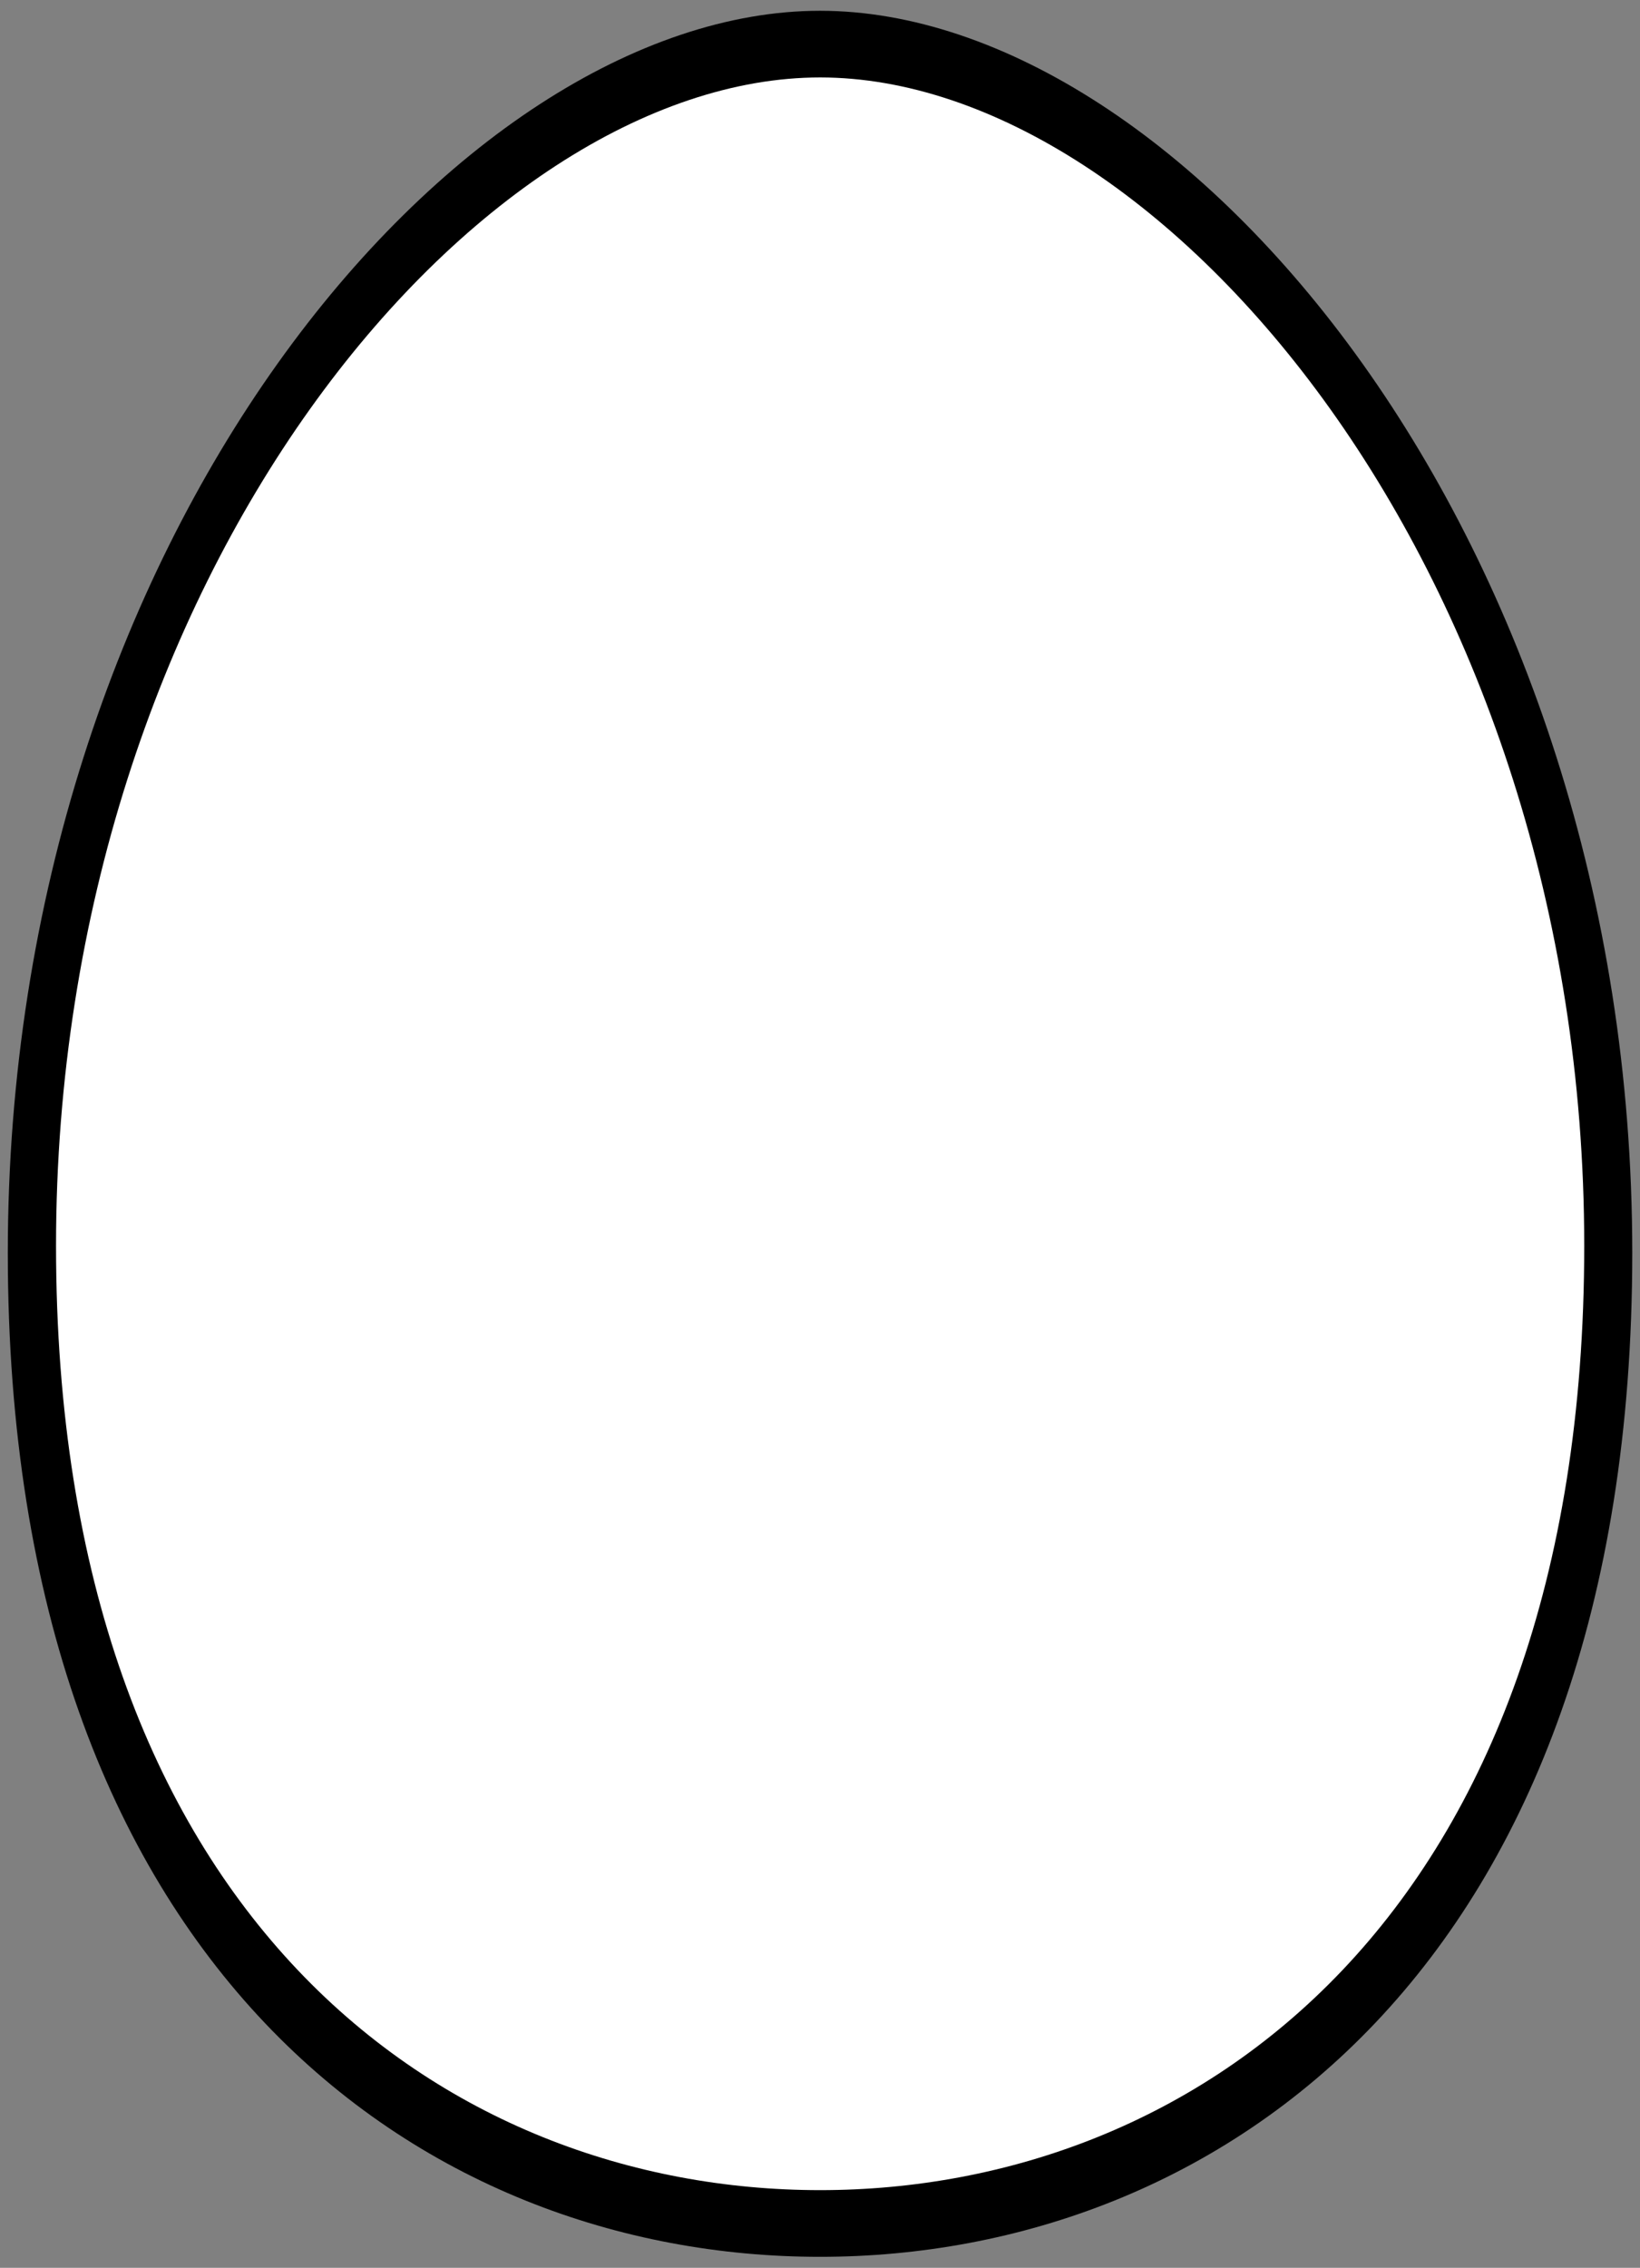 <?xml version="1.0" encoding="utf-8"?>
<svg version="1.0" width="926pt" height="1280pt" viewBox="0 0 926 1280" preserveAspectRatio="xMidYMid meet" xmlns="http://www.w3.org/2000/svg">
  <rect x="0" y="0" width="926" height="1280" fill="#808080" stroke="none"/>
  <g transform="matrix(2.413, 0, 0, 2.476, -154.709, 6.081)" style="">
    <path class="st0" d="M256.002,0C170.815,0,65.94,120.242,65.94,283.149C65.94,446.062,162.908,512,256.002,512 c93.09,0,190.058-65.938,190.058-228.851C446.06,120.242,341.186,0,256.002,0z"/>
  </g>
  <g transform="matrix(2.27, 0, 0, 2.329, -118.045, 43.708)" style="">
    <path class="st0" d="M256.002,0C170.815,0,65.94,120.242,65.94,283.149C65.94,446.062,162.908,512,256.002,512 c93.09,0,190.058-65.938,190.058-228.851C446.06,120.242,341.186,0,256.002,0z" style="fill: rgb(255, 255, 255);"/>
  </g>
</svg>